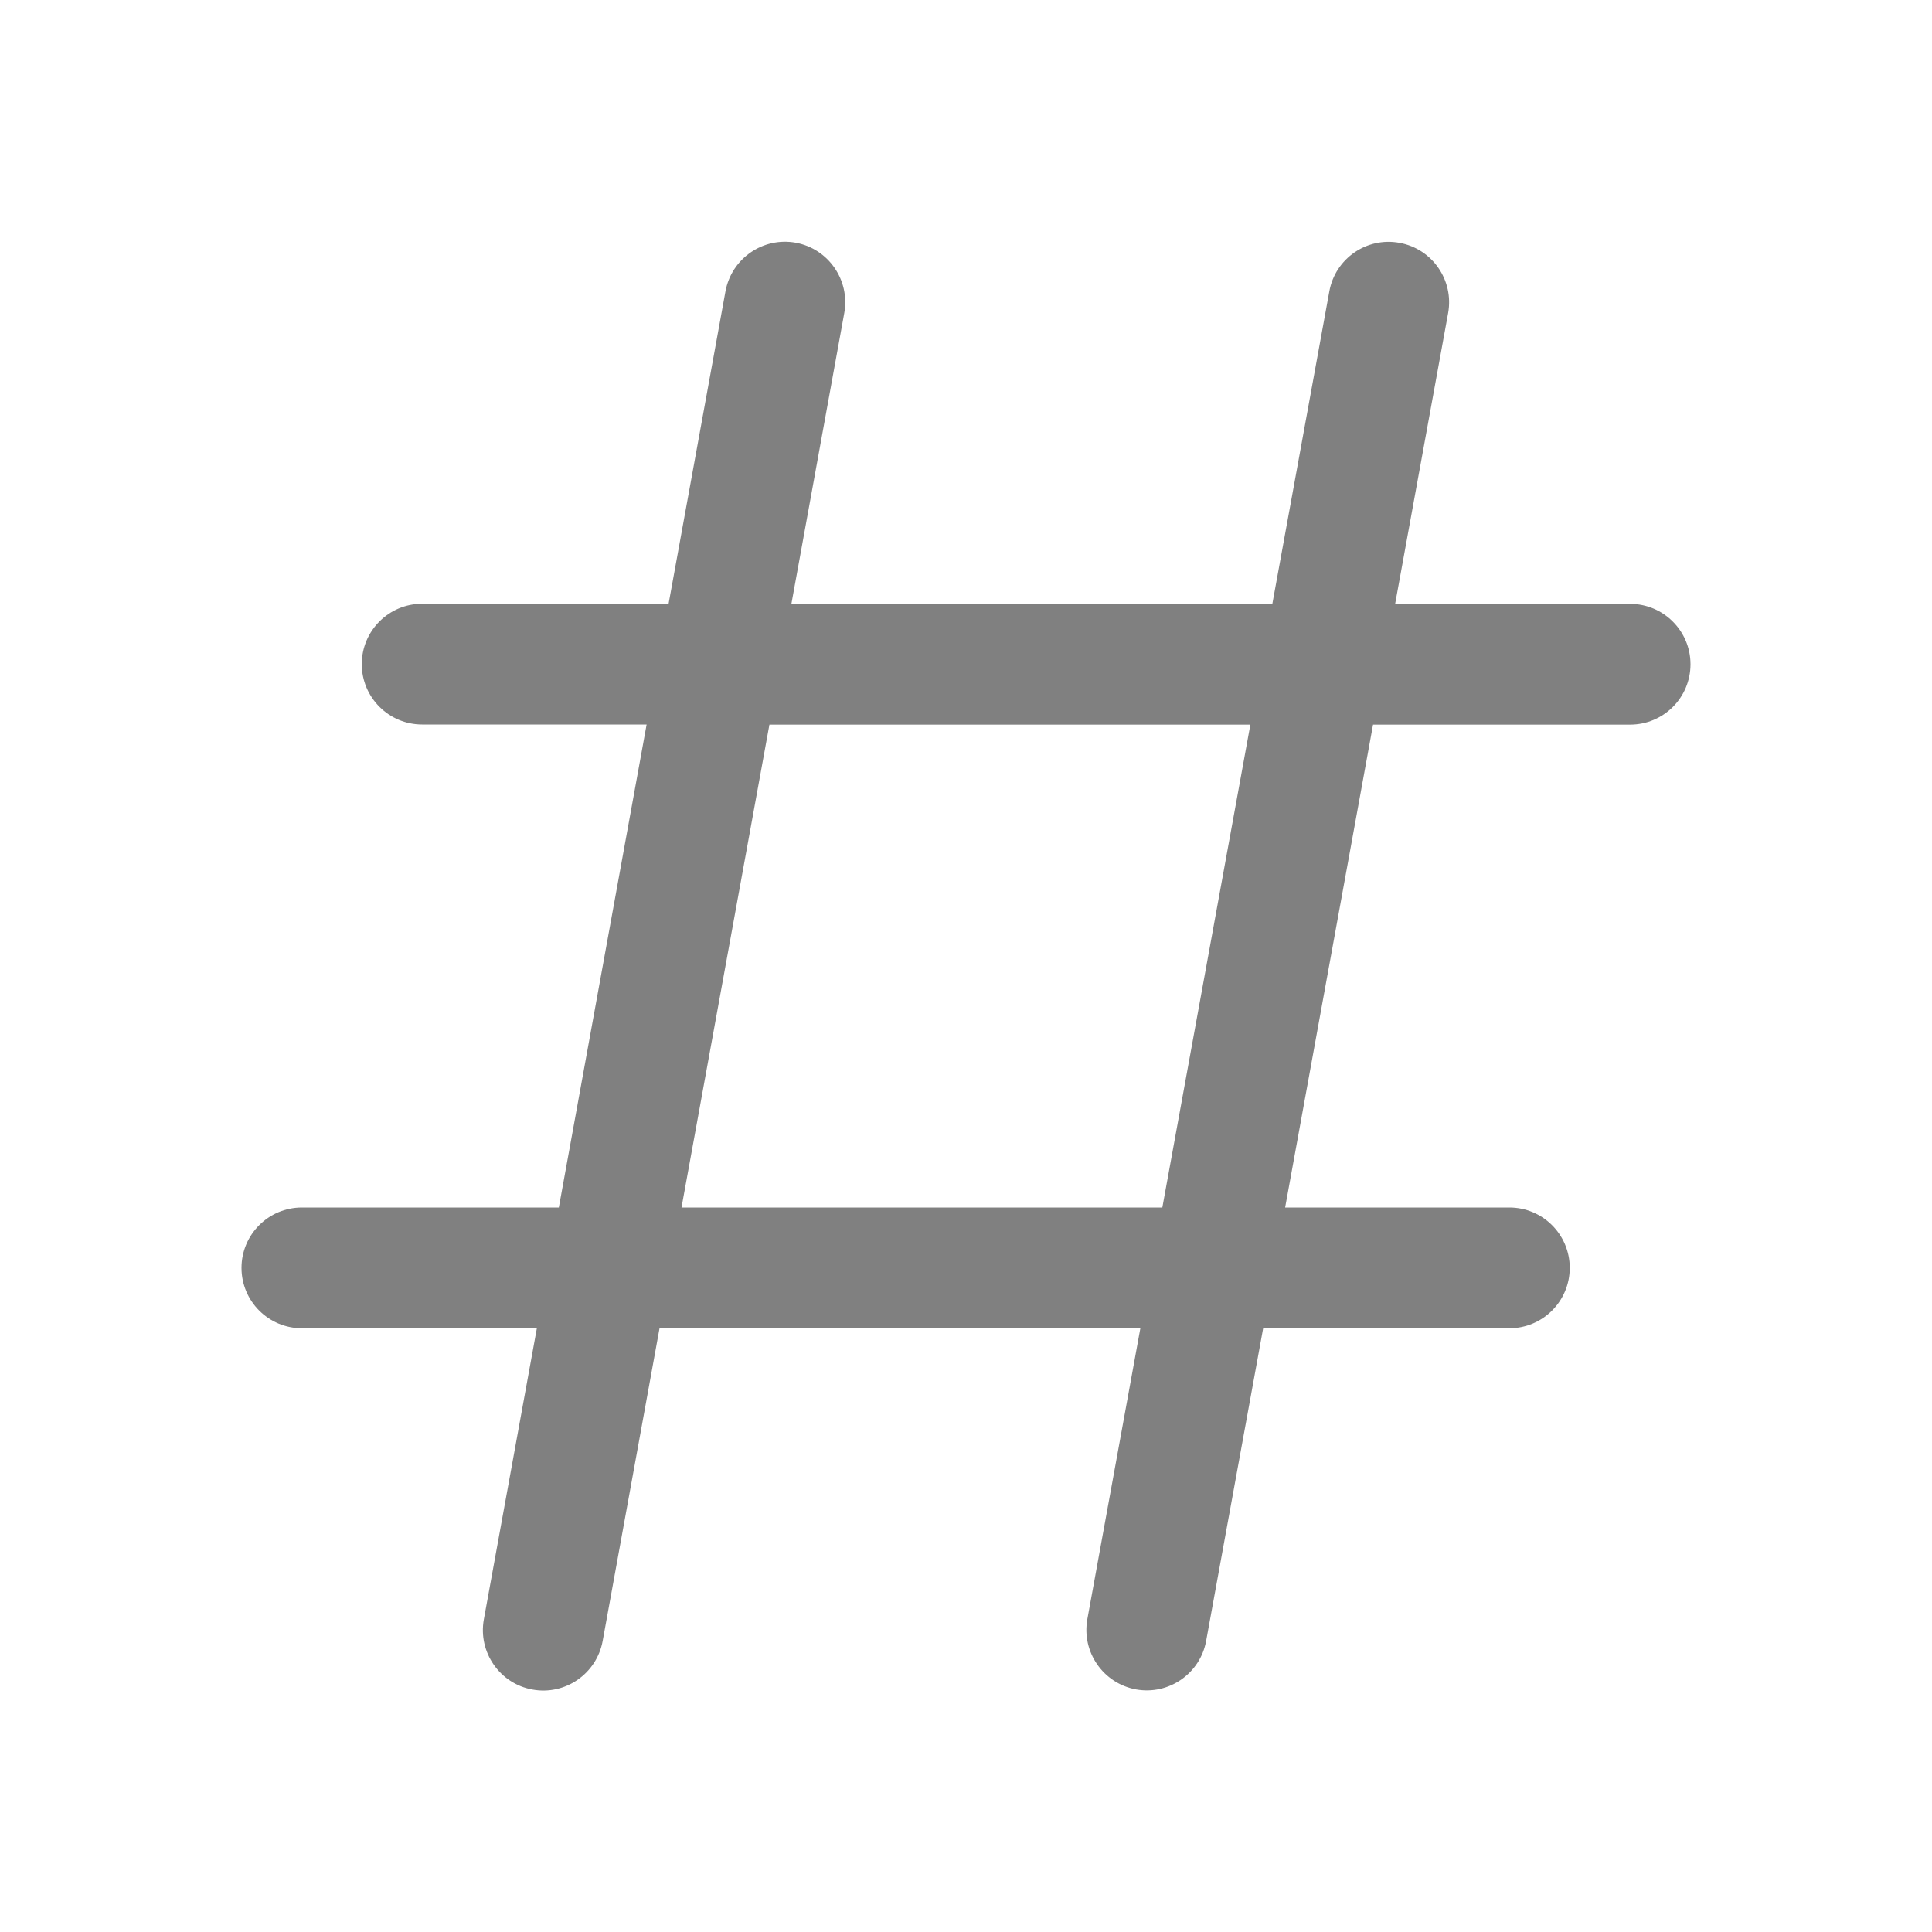 <svg width="16" height="16" viewBox="0 0 16 16" fill="none" xmlns="http://www.w3.org/2000/svg">
<path d="M6.992 2.592C7.041 2.32 6.861 2.06 6.59 2.01C6.318 1.961 6.058 2.141 6.008 2.413L5.537 5L3.496 5C3.22 5 2.996 5.224 2.996 5.5C2.996 5.776 3.22 6 3.496 6L5.355 6L4.628 10L2.5 10C2.224 10 2 10.224 2 10.5C2 10.776 2.224 11 2.5 11L4.446 11L4.007 13.411C3.958 13.682 4.138 13.943 4.409 13.992C4.681 14.042 4.941 13.861 4.991 13.59L5.462 11L9.444 11L9.005 13.409C8.956 13.681 9.136 13.941 9.408 13.991C9.679 14.04 9.94 13.86 9.989 13.588L10.461 11L12.5 11C12.776 11 13 10.776 13 10.5C13 10.224 12.776 10 12.5 10L10.643 10L11.371 6.001L13.5 6.001C13.776 6.001 14 5.778 14 5.501C14 5.225 13.776 5.001 13.5 5.001L11.554 5.001L11.993 2.592C12.042 2.321 11.862 2.06 11.59 2.011C11.319 1.961 11.058 2.141 11.009 2.413L10.537 5.001L6.554 5.001L6.992 2.592ZM6.372 6.001L10.355 6.001L9.626 10L5.644 10L6.372 6.001Z" fill="#808080"/>
</svg>
